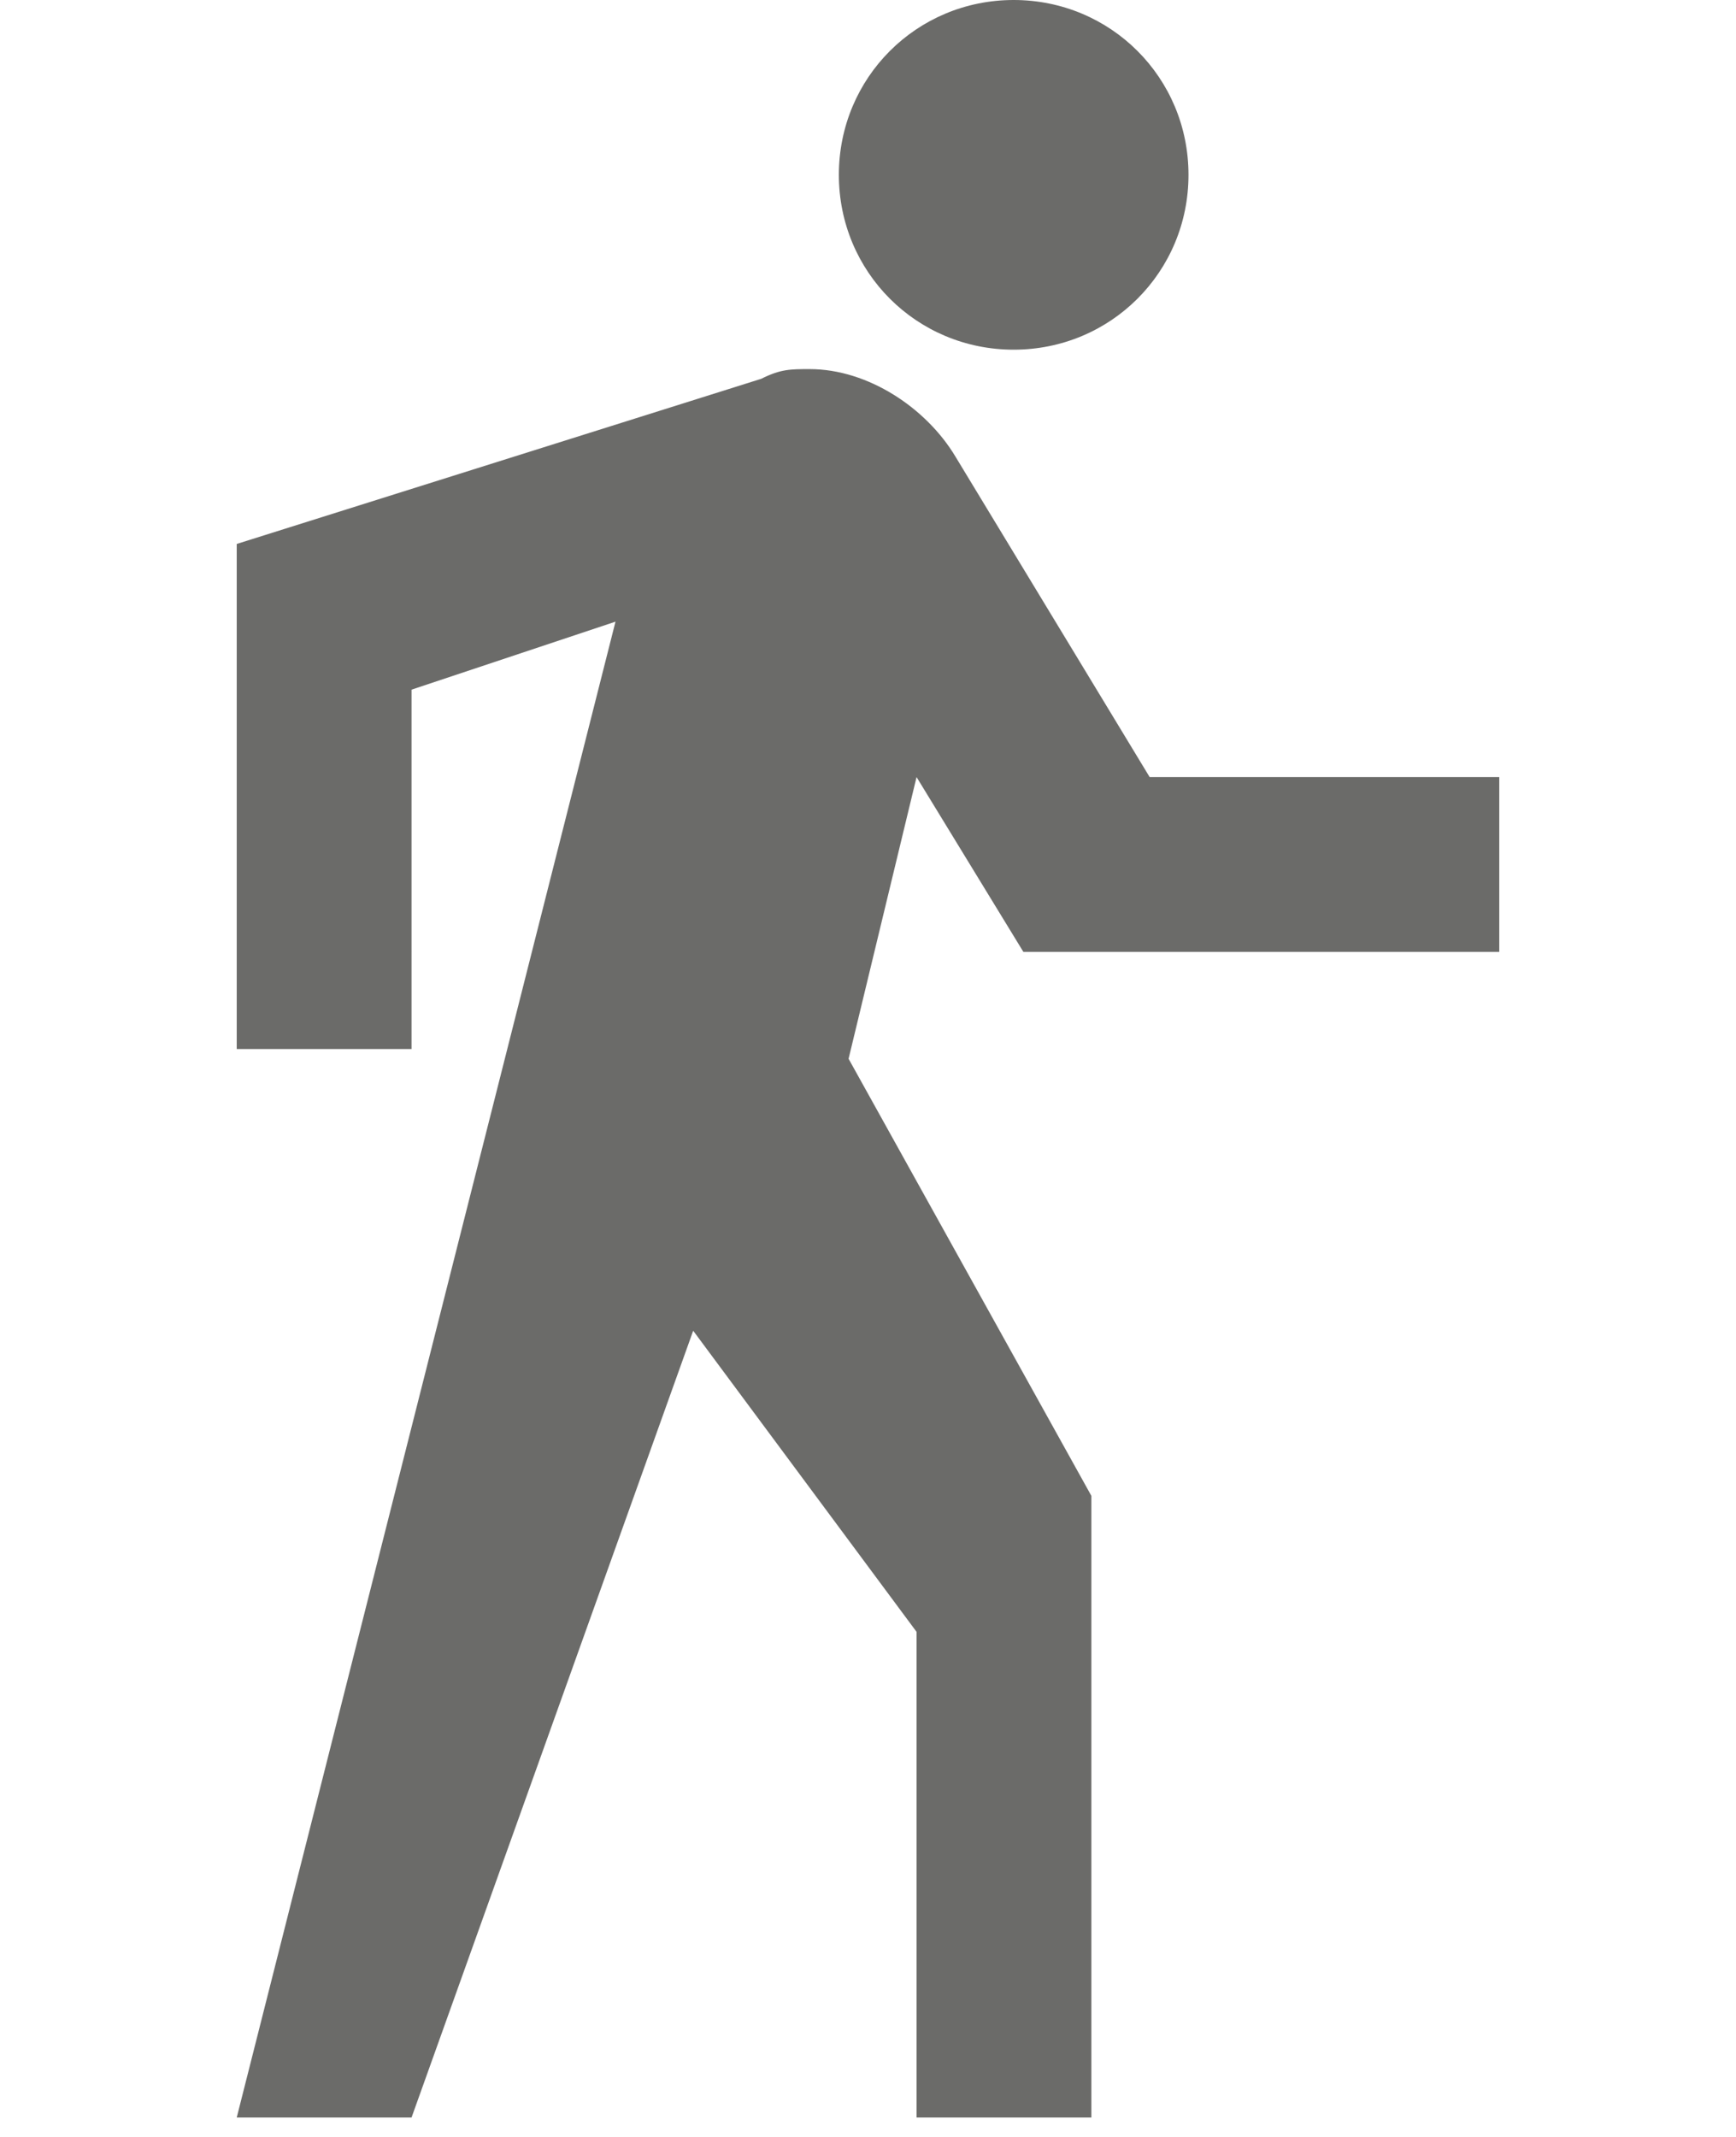 <svg viewBox="0 0 13 22" width="13" height="16" xmlns="http://www.w3.org/2000/svg" fill="#6B6B69"><path d="M8 3.6c1 0 1.8-.8 1.8-1.8S9 0 8 0 6.2.8 6.2 1.8 7 3.6 8 3.6zm.1 6.2H13V8H9.4l-2-3.3c-.3-.5-.9-.9-1.5-.9-.2 0-.3 0-.5.1L0 5.6v5.2h1.8V7.1l2.1-.7L0 21.8h1.8l2.9-8.1L7 16.8v5h1.8v-6.4l-2.5-4.5L7 8l1.1 1.8z" stroke="inherit" fill="inherit"></path></svg>
